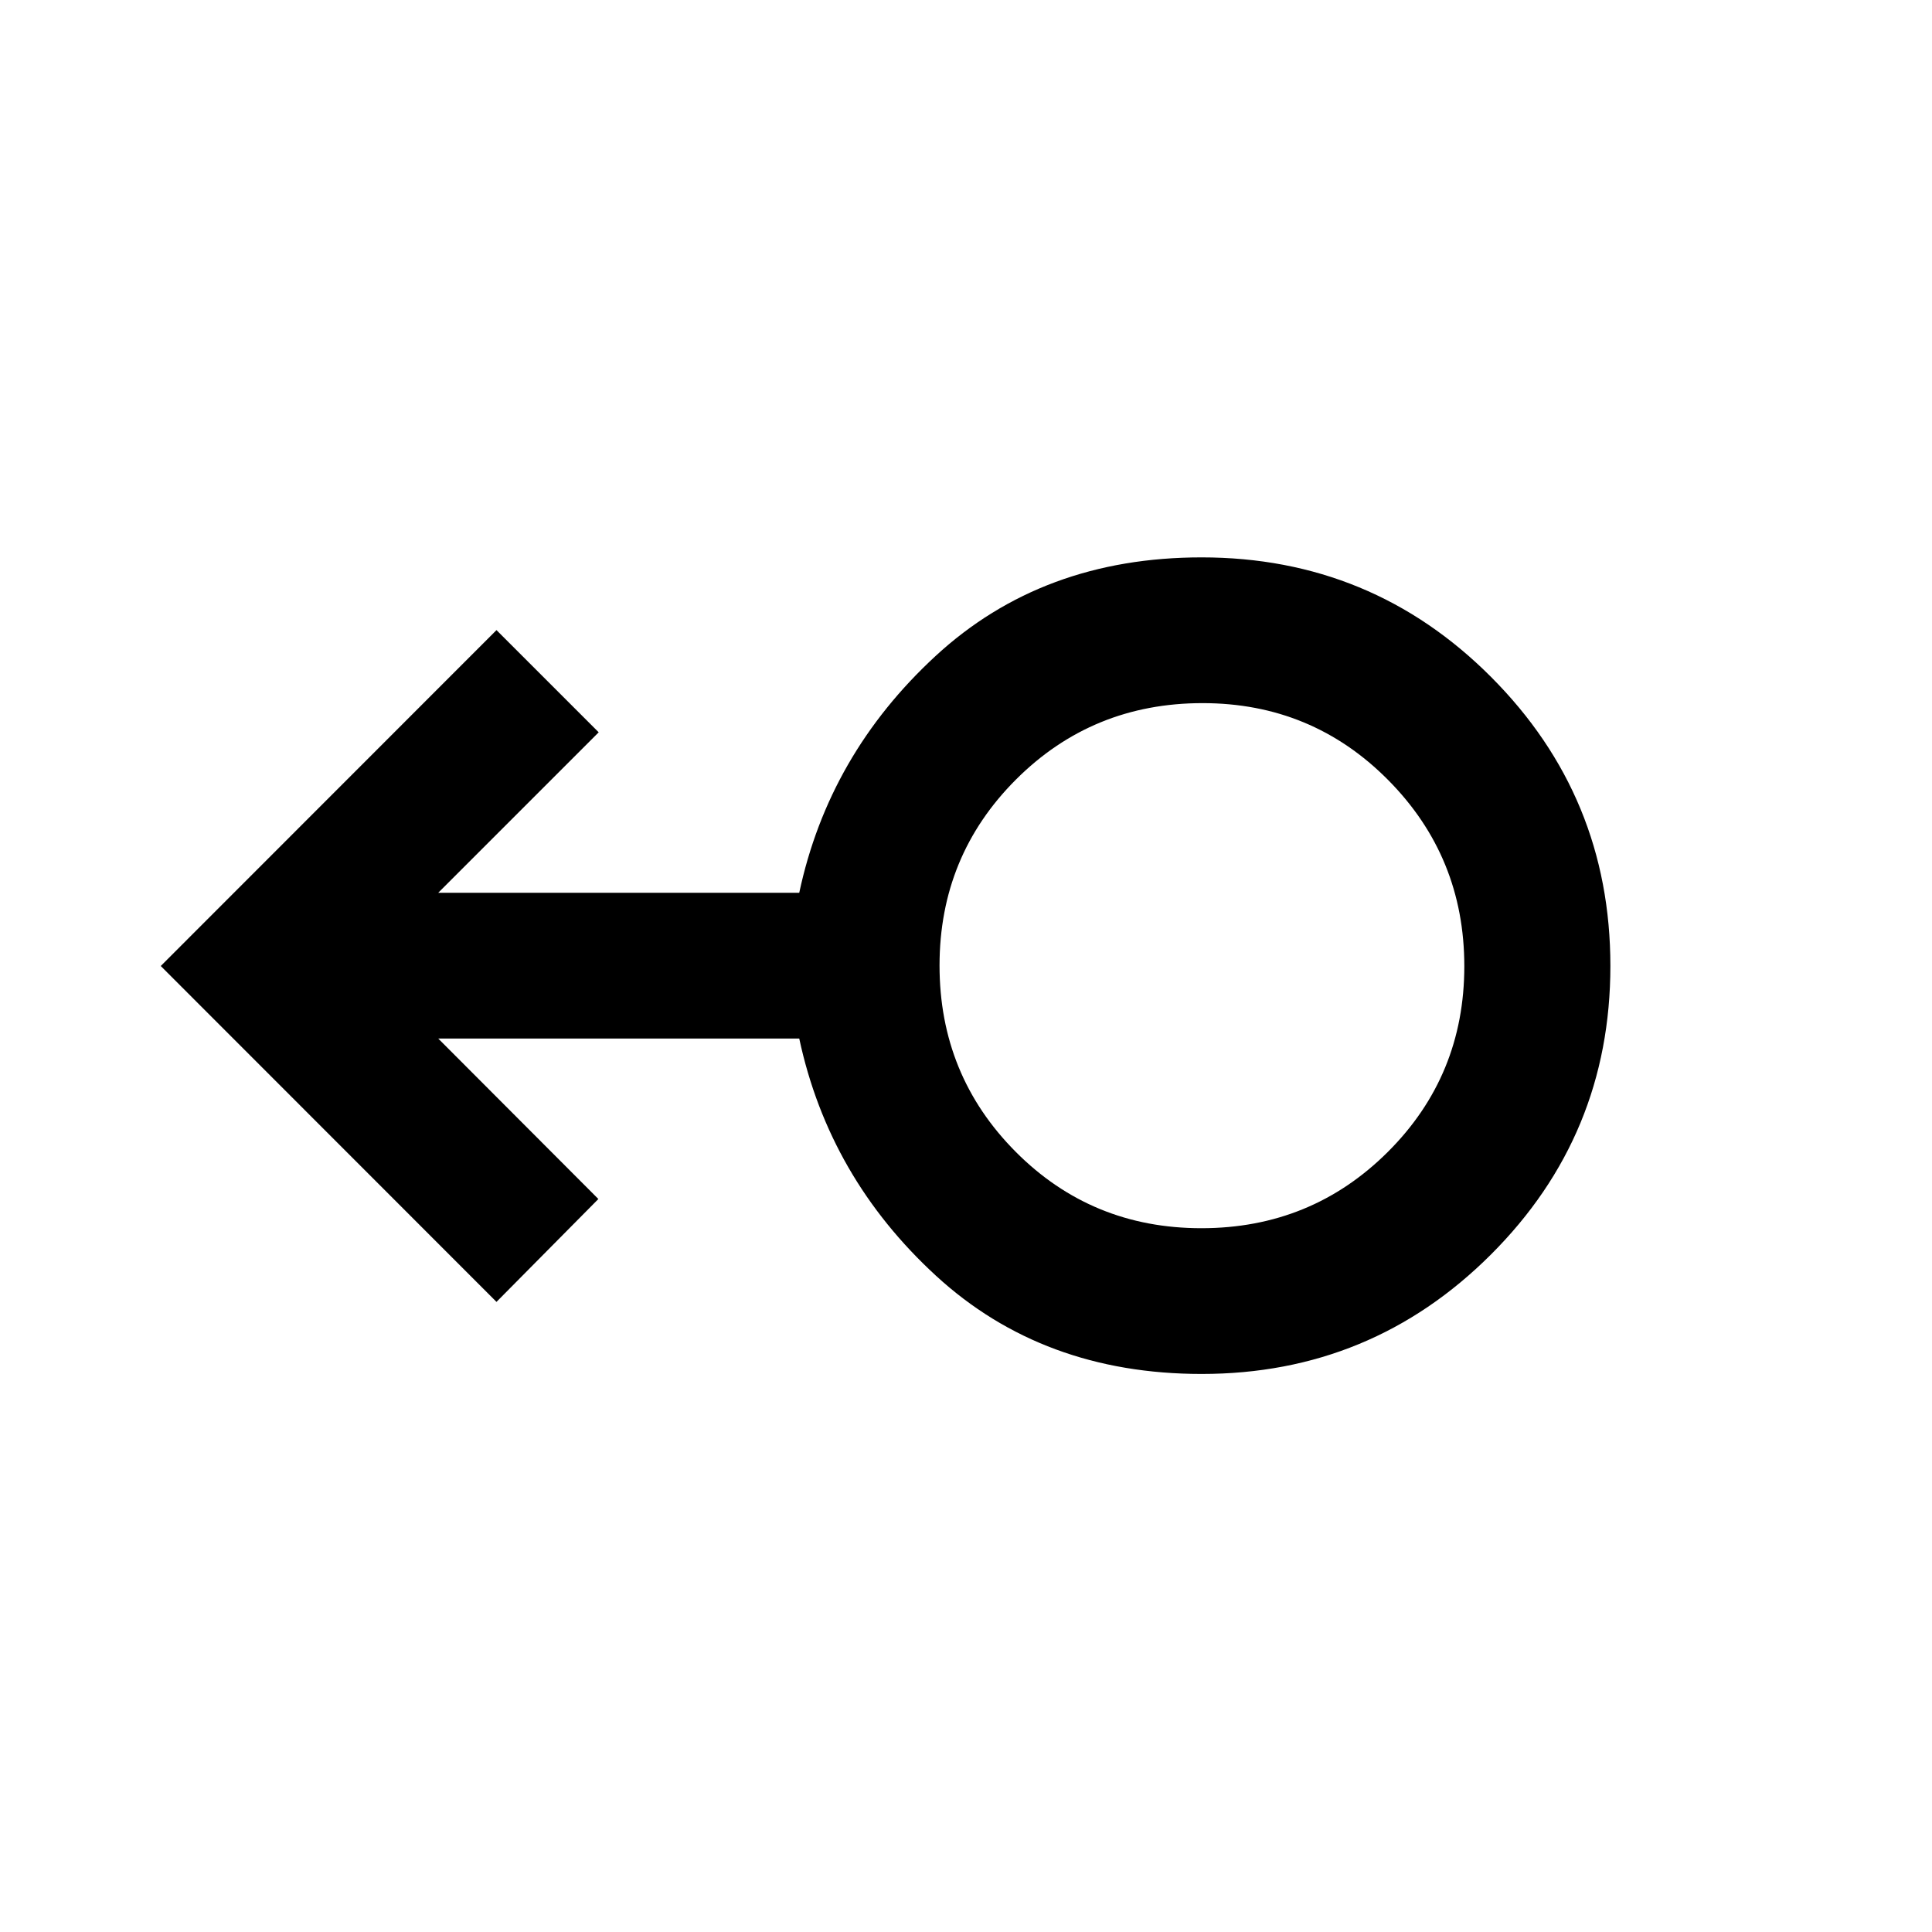 <svg xmlns="http://www.w3.org/2000/svg" height="40" viewBox="0 -960 960 960" width="40"><path d="M597.11-277.29q-78.93 0-132.06-48.83-53.12-48.84-67.91-117.84H217.75l79.58 79.74-50.63 51.12L79.88-480 246.7-646.9l50.79 50.78-79.74 79.74h179.39q14.64-68.66 67.74-117.66 53.1-49 132.18-49 84.56 0 143.84 59.42 59.29 59.42 59.29 143.59t-59.4 143.45q-59.4 59.29-143.68 59.29Zm-.14-72.42q54.6 0 92.62-37.89 38.02-37.9 38.02-92.27 0-54.38-37.86-92.56-37.86-38.19-92.19-38.19-54.74 0-92.72 37.96-37.99 37.96-37.99 92.43 0 54.48 37.79 92.5t92.33 38.02Zm.35-130.29Z"/></svg>